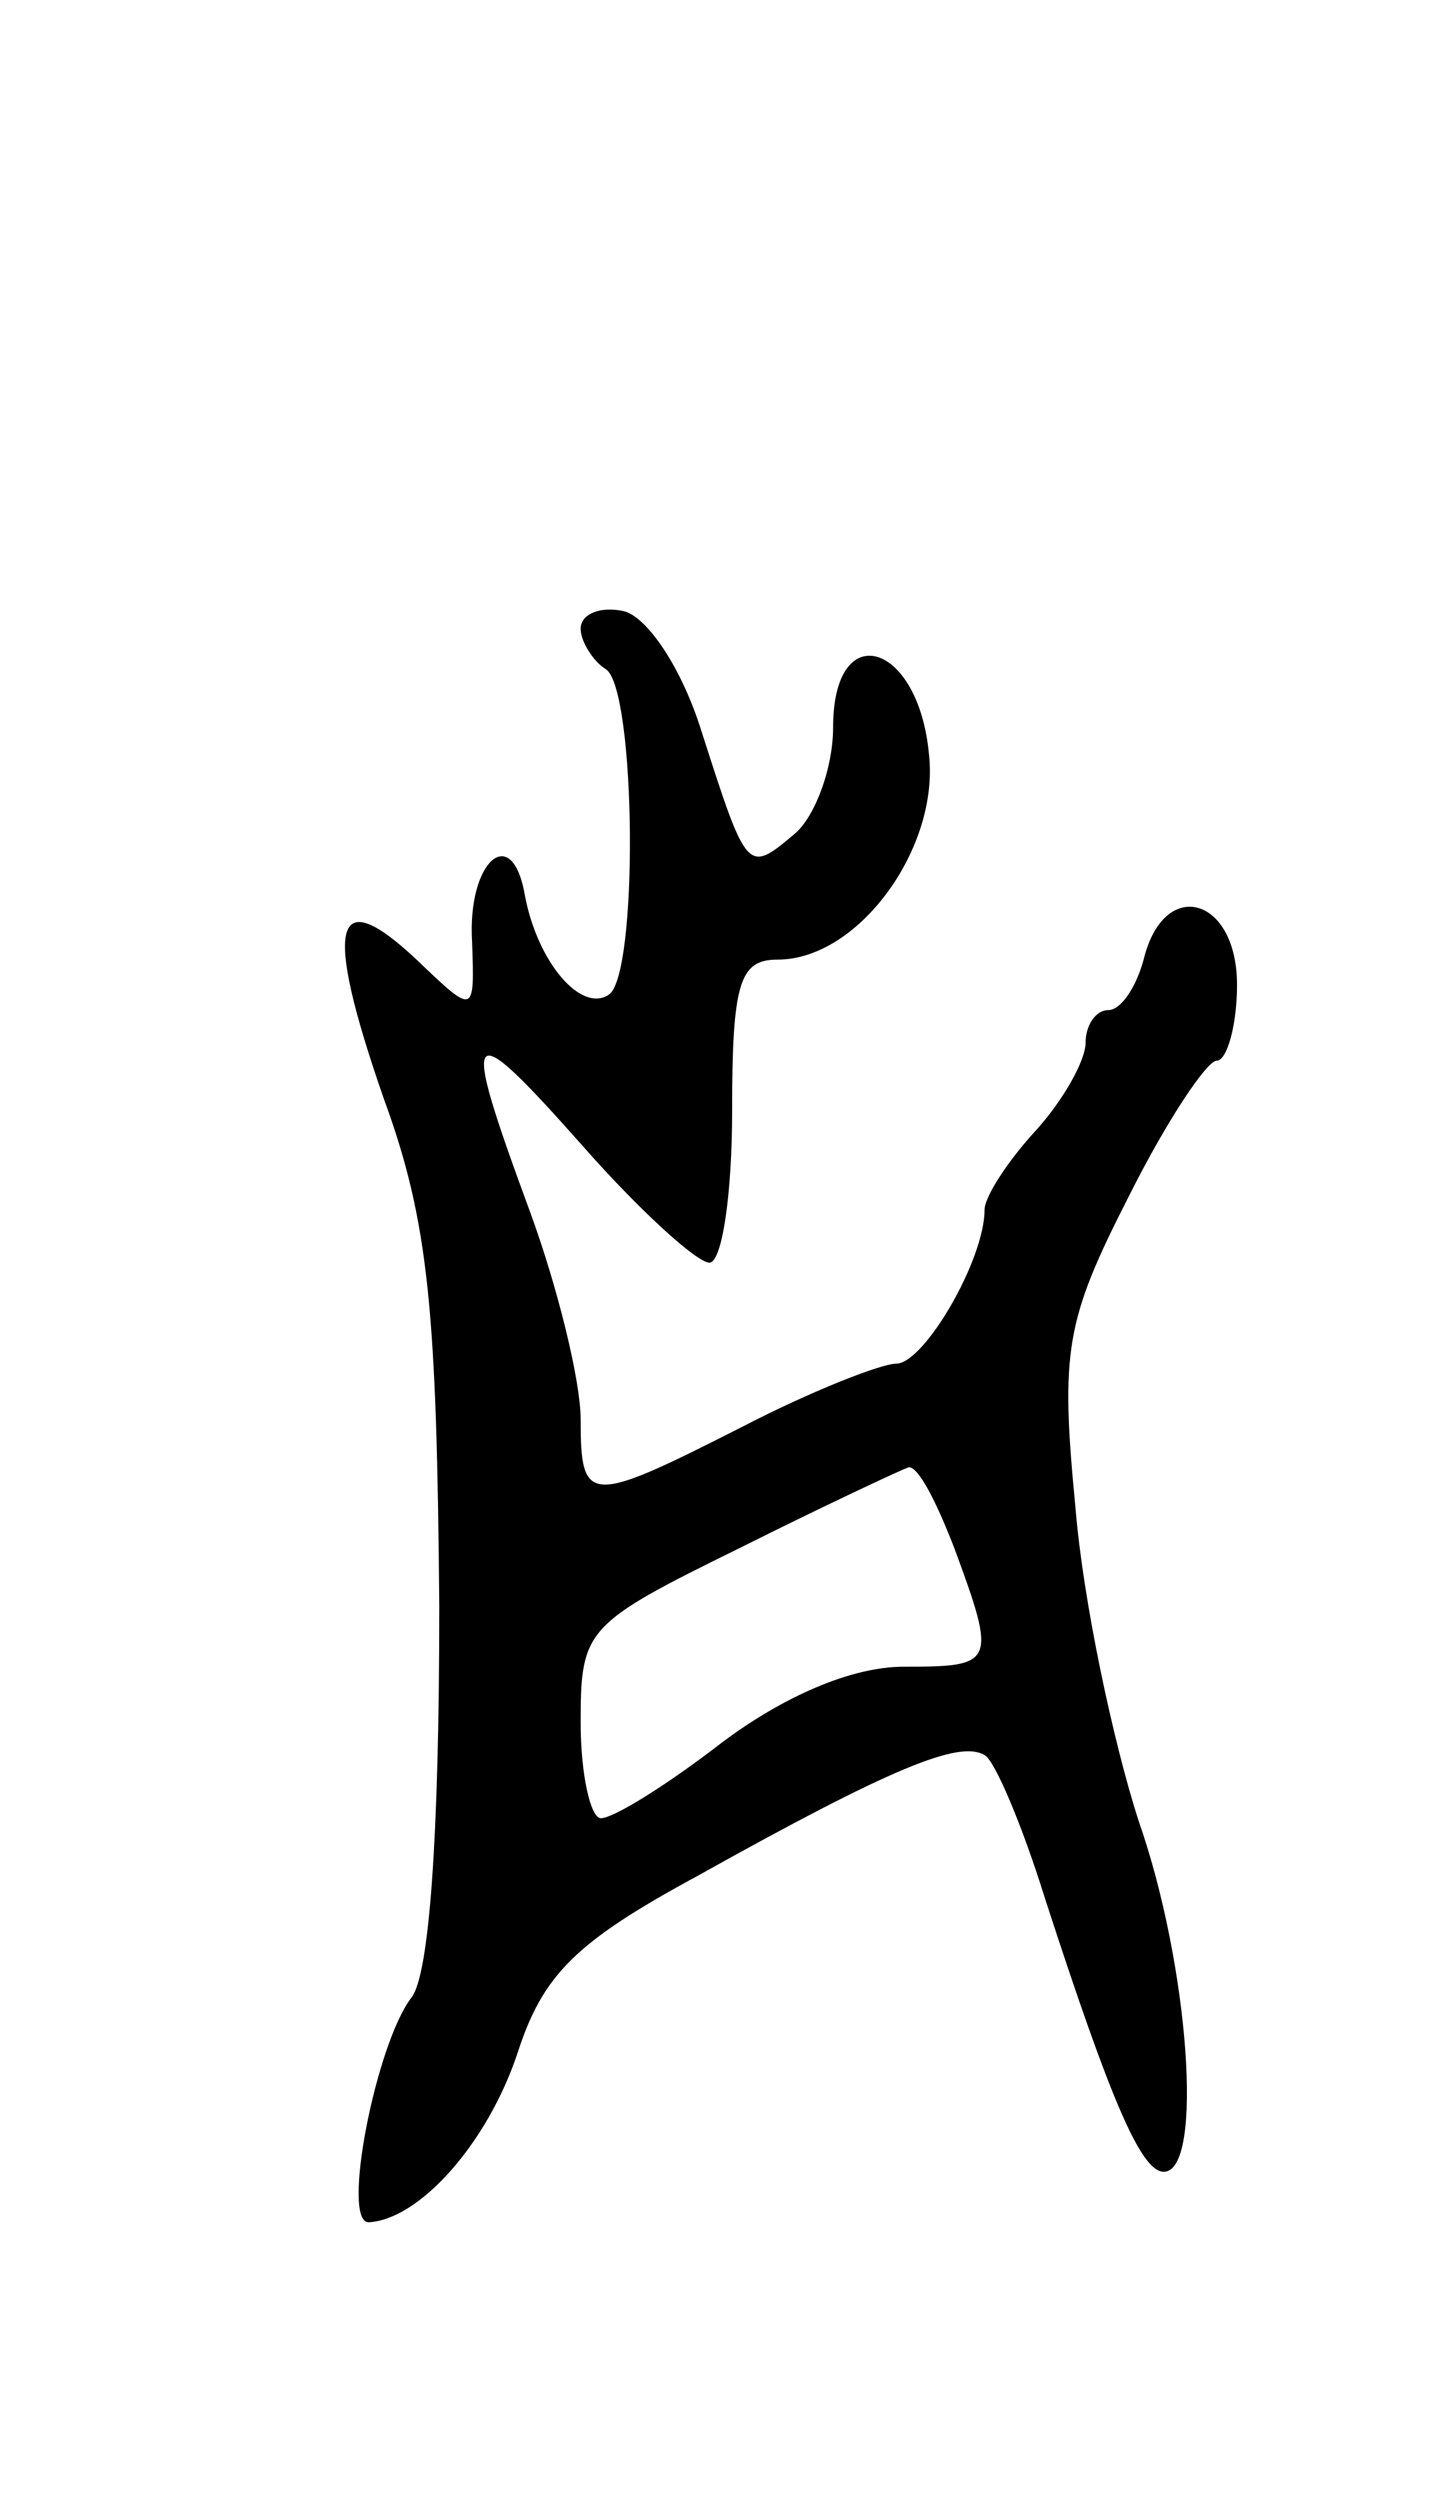 <svg version="1.0" xmlns="http://www.w3.org/2000/svg"
 width="57pt" height="99pt" viewBox="0 0 57 99"
 preserveAspectRatio="xMidYMid meet">
<g transform="translate(0,99) scale(0.1,-0.1)"
fill="#000000" stroke="none">
<path d="M230 741 c0 -5 5 -13 10 -16 12 -8 13 -122 1 -129 -11 -7 -28 13 -33
39 -5 30 -23 14 -21 -18 1 -29 1 -29 -22 -7 -33 31 -37 14 -13 -55 18 -49 21
-85 22 -201 0 -92 -4 -146 -11 -155 -14 -18 -28 -89 -17 -89 20 1 47 31 59 67
10 31 23 44 71 70 77 43 104 54 114 48 4 -2 15 -28 24 -57 26 -80 38 -108 47
-108 16 0 10 82 -10 139 -10 31 -22 87 -25 124 -6 62 -4 74 21 123 15 30 31
54 35 54 4 0 8 14 8 30 0 35 -29 43 -37 10 -3 -11 -9 -20 -14 -20 -5 0 -9 -6
-9 -13 0 -7 -9 -23 -20 -35 -11 -12 -20 -26 -20 -31 0 -20 -24 -61 -35 -61 -6
0 -34 -11 -61 -25 -61 -31 -64 -31 -64 3 0 15 -9 52 -20 82 -28 76 -26 79 21
26 22 -25 45 -46 50 -46 5 0 9 27 9 60 0 51 3 60 18 60 32 0 64 44 60 81 -4
45 -38 55 -38 11 0 -16 -7 -35 -15 -42 -19 -16 -19 -16 -37 40 -8 26 -22 46
-31 48 -9 2 -17 -1 -17 -7z m148 -364 c17 -46 16 -47 -20 -47 -21 0 -48 -12
-72 -30 -22 -17 -43 -30 -48 -30 -4 0 -8 17 -8 38 0 37 2 39 63 69 34 17 64
31 67 32 4 0 11 -14 18 -32z"/>
</g>
</svg>
